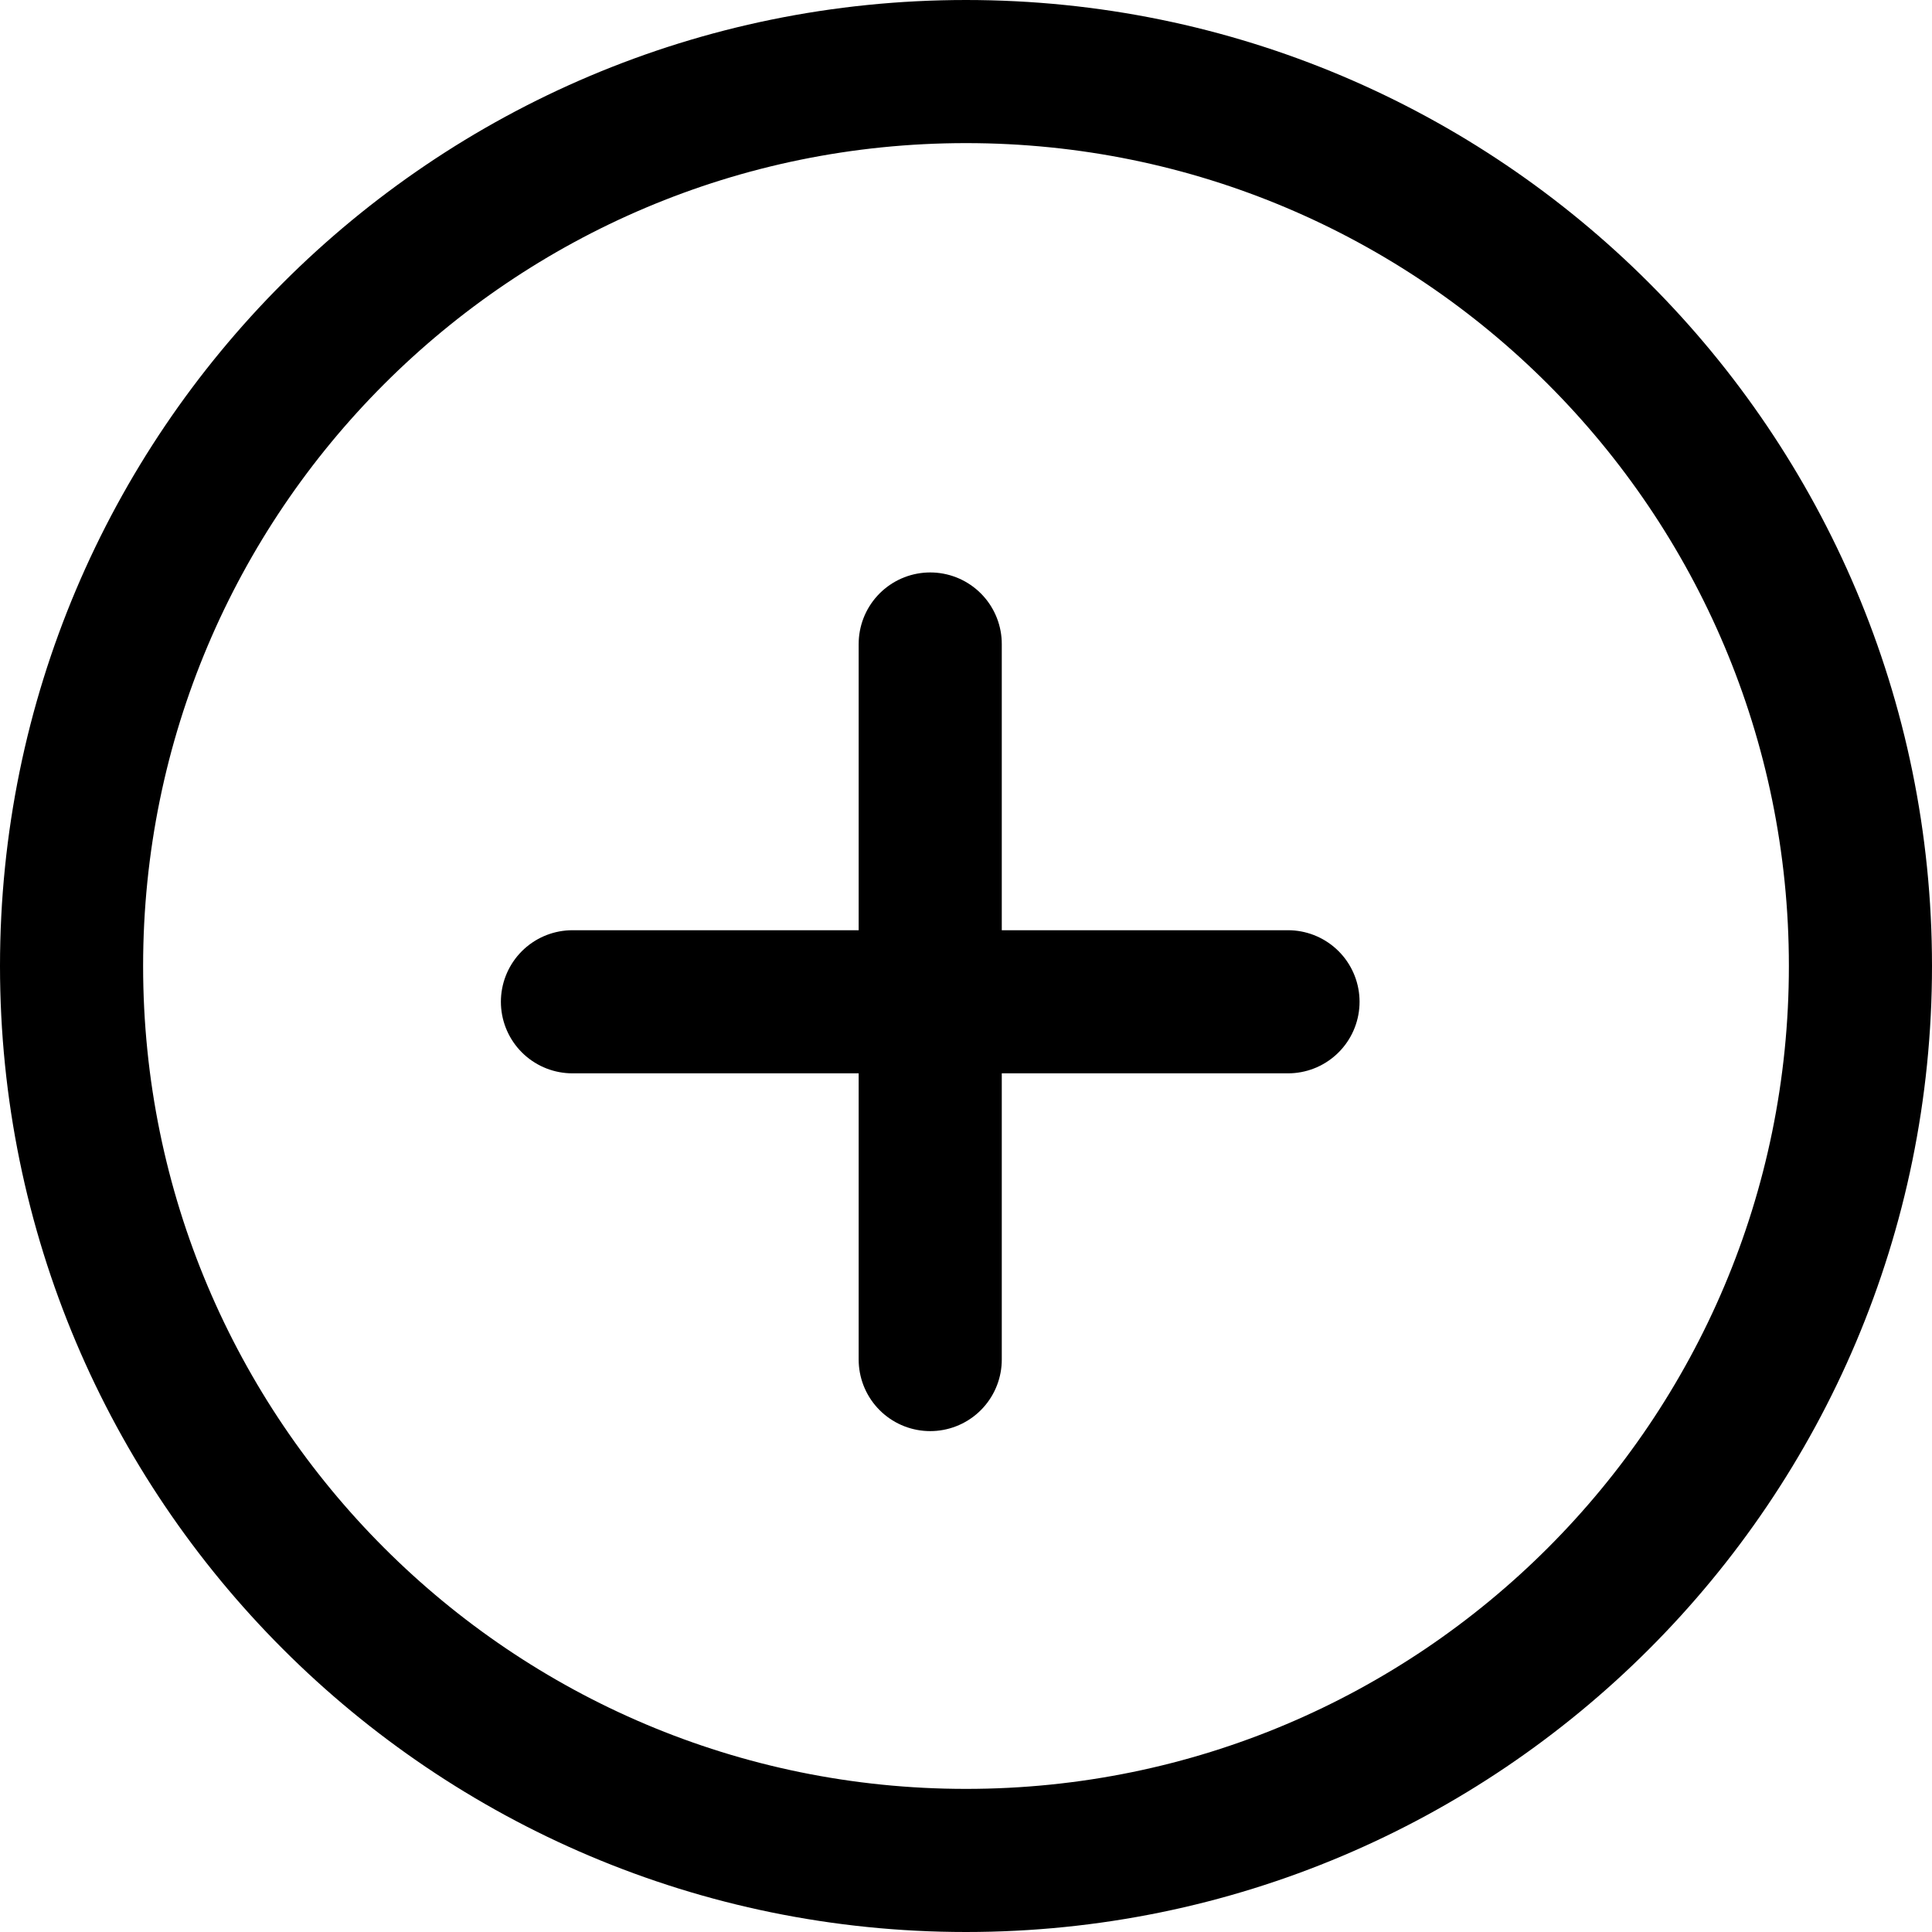 <svg width="27" height="27" viewBox="0 0 27 27" fill="none" xmlns="http://www.w3.org/2000/svg">
<path d="M13 9V19" stroke="black" stroke-width="2" stroke-linecap="round" stroke-linejoin="round"/>
<path d="M13.5 26C20.404 26 26 20.404 26 13.5C26 6.596 20.404 1 13.5 1C6.596 1 1 6.596 1 13.5C1 20.404 6.596 26 13.5 26Z" stroke="black" stroke-width="2" stroke-linecap="round" stroke-linejoin="round"/>
<path d="M8 14H18" stroke="black" stroke-width="2" stroke-linecap="round" stroke-linejoin="round"/>
</svg>
